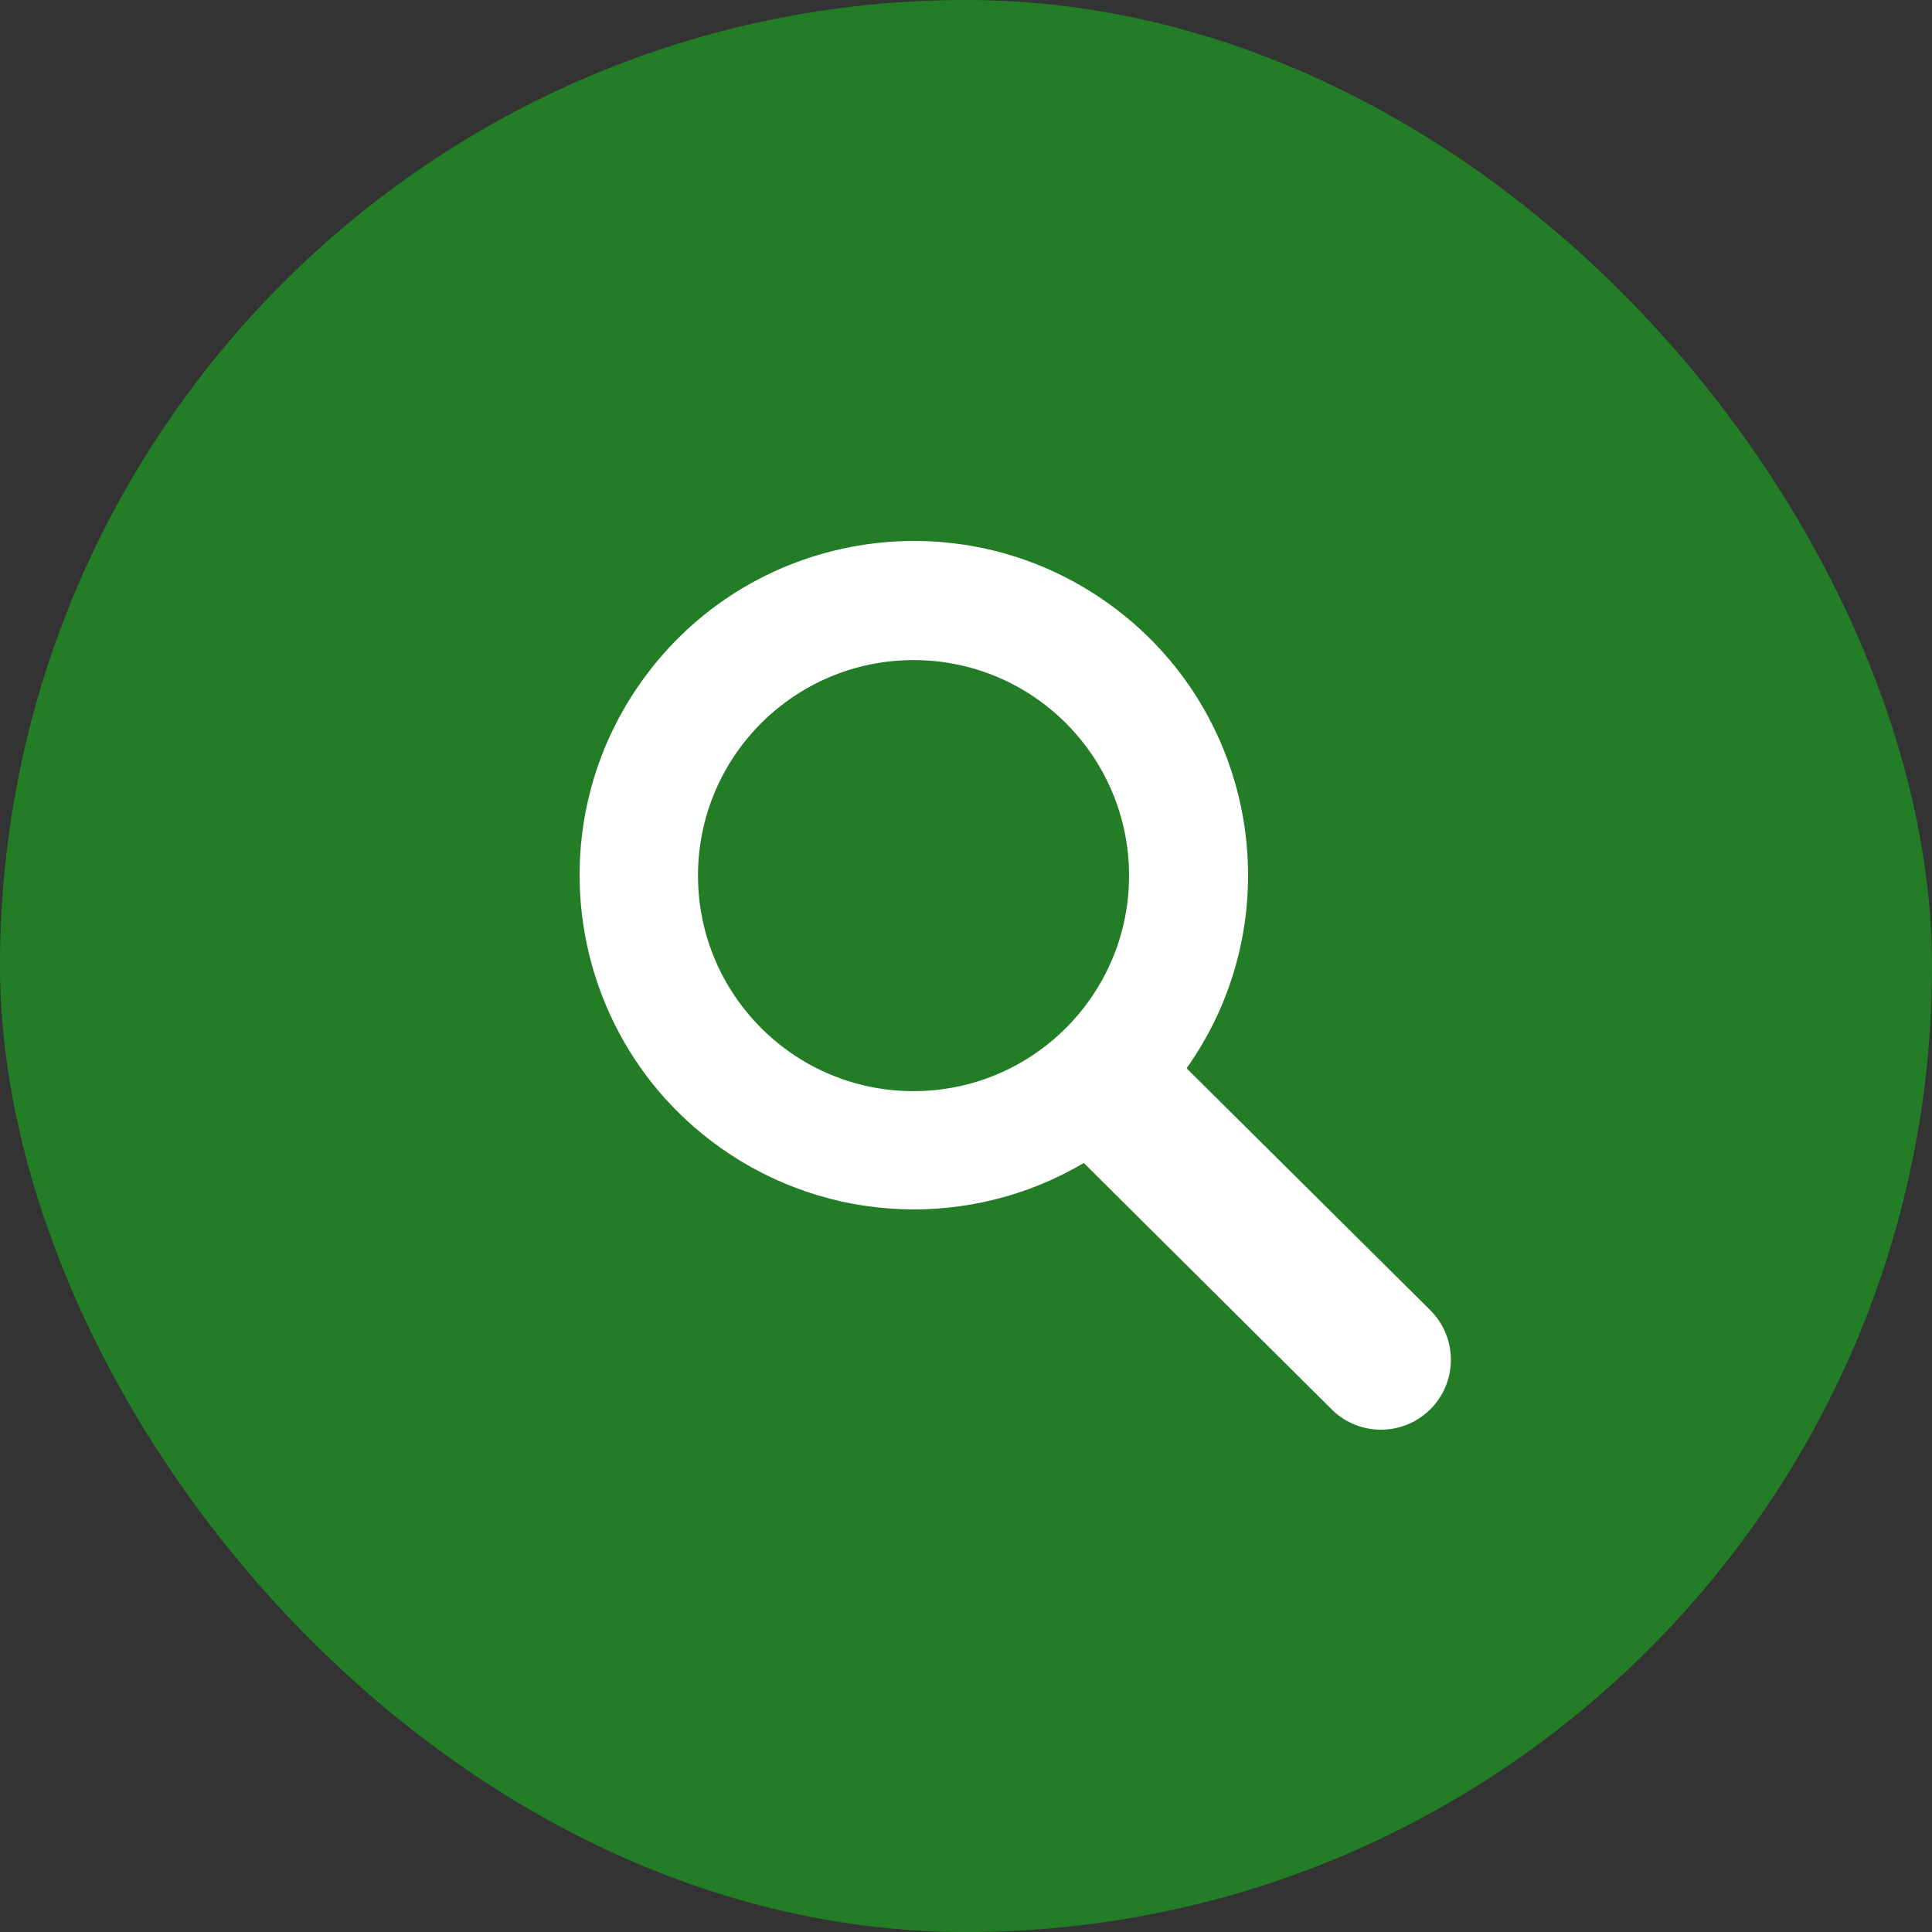 <svg width="50" height="50" viewBox="0 0 50 50" fill="none" xmlns="http://www.w3.org/2000/svg">
<rect x="0" y="0" width="50" height="50" fill="#333333" stroke="none"/>
<rect width="50" height="50" rx="25" fill="#237D26"/>
<path d="M30.709 27.648C33.47 23.75 32.547 18.351 28.648 15.591C24.75 12.831 19.351 13.753 16.591 17.653C13.831 21.551 14.753 26.949 18.653 29.709C21.435 31.679 25.114 31.831 28.049 30.098L34.426 36.437C35.115 37.162 36.261 37.191 36.986 36.502C37.71 35.814 37.739 34.669 37.051 33.944C37.03 33.92 37.009 33.899 36.986 33.878L30.709 27.648ZM23.645 28.239C20.564 28.24 18.066 25.744 18.064 22.663C18.064 19.582 20.559 17.085 23.641 17.083C26.718 17.082 29.214 19.574 29.22 22.651C29.225 25.732 26.731 28.234 23.649 28.239C23.647 28.239 23.647 28.239 23.645 28.239Z" fill="white"/>
</svg>
